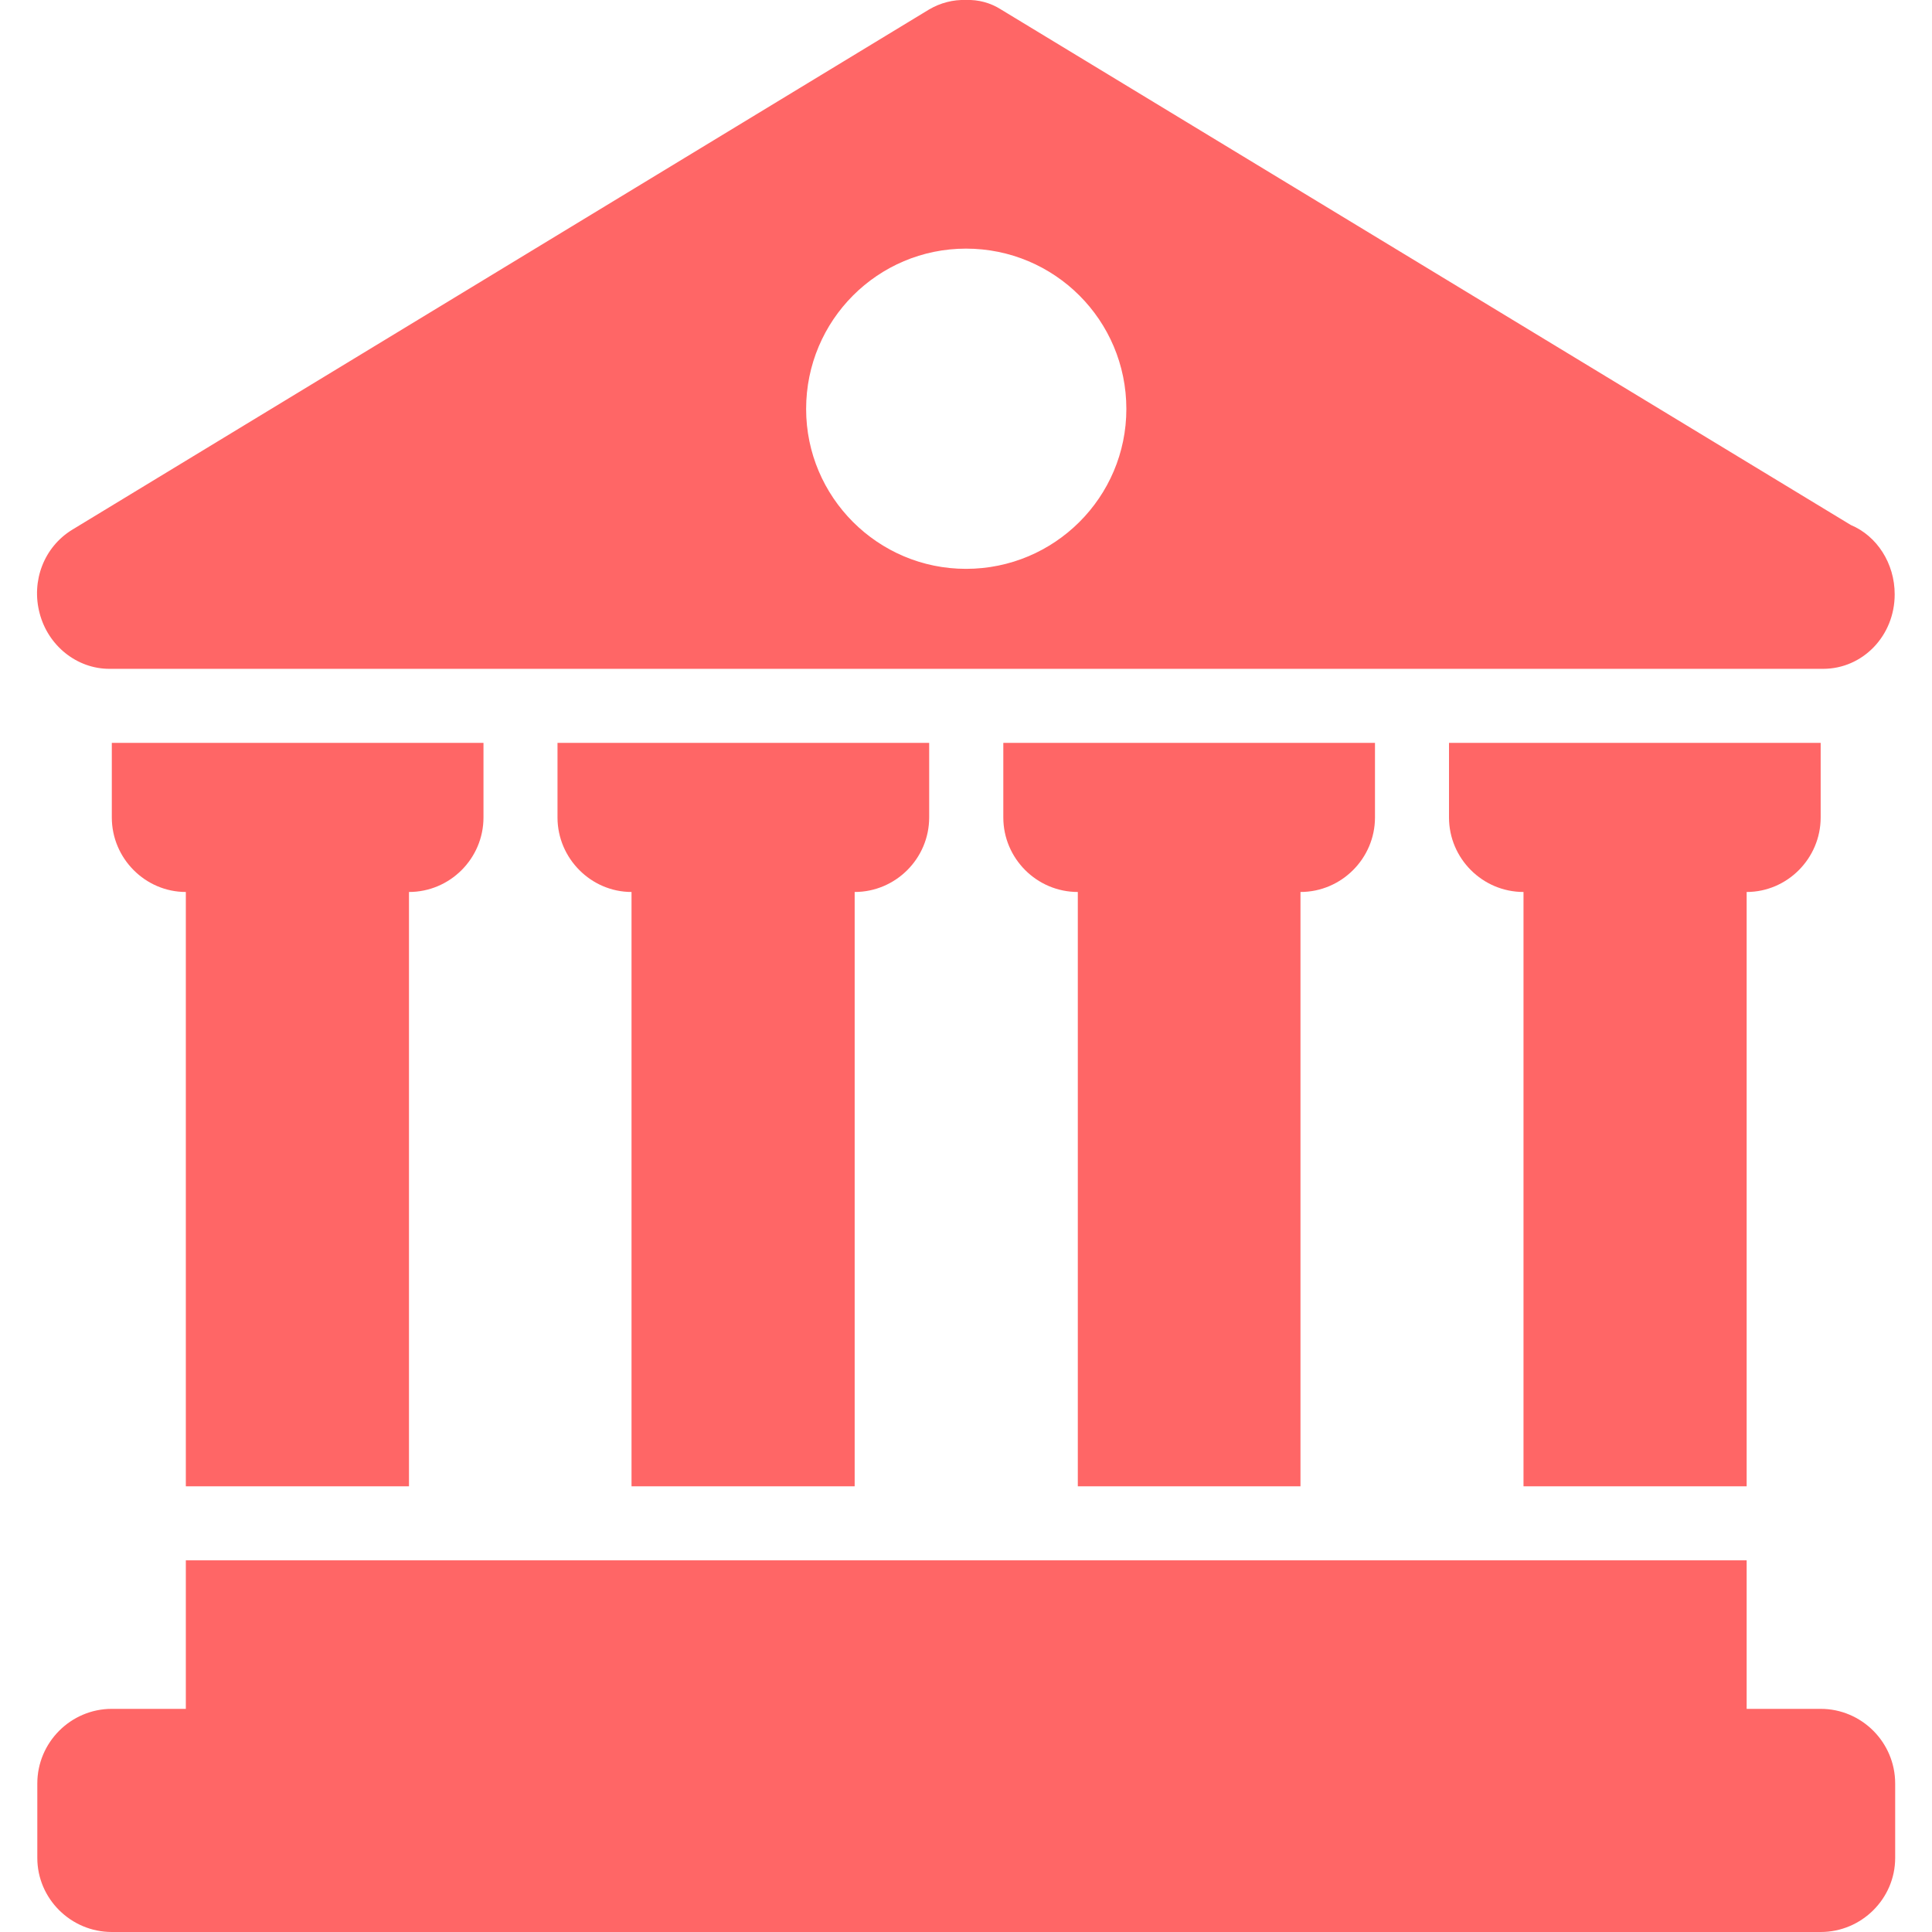 
<svg xmlns="http://www.w3.org/2000/svg" xmlns:xlink="http://www.w3.org/1999/xlink" width="16px" height="16px" viewBox="0 0 16 16" version="1.1">
<g id="surface1">
<path style=" stroke:none;fill-rule:nonzero;fill:#ff6666;fill-opacity:1;" d="M 8 0 C 7.895 -0.004 7.789 0.023 7.695 0.078 L 0.598 4.387 C 0.363 4.531 0.258 4.812 0.328 5.078 C 0.398 5.348 0.637 5.539 0.906 5.539 L 15.098 5.539 C 15.426 5.539 15.691 5.266 15.691 4.922 C 15.691 4.664 15.543 4.438 15.328 4.348 L 8.289 0.078 C 8.203 0.023 8.102 -0.004 8 0 Z M 8 2.059 C 8.734 2.059 9.328 2.652 9.328 3.387 C 9.328 4.117 8.734 4.711 8 4.711 C 7.27 4.711 6.676 4.117 6.676 3.387 C 6.676 2.652 7.27 2.059 8 2.059 Z M 0.926 6.152 L 0.926 6.77 C 0.926 7.109 1.203 7.387 1.539 7.387 L 1.539 12.309 L 3.387 12.309 L 3.387 7.387 C 3.727 7.387 4.004 7.109 4.004 6.77 L 4.004 6.152 Z M 4.617 6.152 L 4.617 6.77 C 4.617 7.109 4.895 7.387 5.23 7.387 L 5.23 12.309 L 7.078 12.309 L 7.078 7.387 C 7.418 7.387 7.695 7.109 7.695 6.77 L 7.695 6.152 Z M 8.309 6.152 L 8.309 6.77 C 8.309 7.109 8.586 7.387 8.926 7.387 L 8.926 12.309 L 10.77 12.309 L 10.77 7.387 C 11.109 7.387 11.387 7.109 11.387 6.77 L 11.387 6.152 Z M 12 6.152 L 12 6.77 C 12 7.109 12.277 7.387 12.617 7.387 L 12.617 12.309 L 14.465 12.309 L 14.465 7.387 C 14.801 7.387 15.078 7.109 15.078 6.77 L 15.078 6.152 Z M 1.539 12.922 L 1.539 14.152 L 0.926 14.152 C 0.586 14.152 0.309 14.43 0.309 14.77 L 0.309 15.387 C 0.309 15.723 0.586 16 0.926 16 L 15.078 16 C 15.418 16 15.695 15.723 15.695 15.387 L 15.695 14.77 C 15.695 14.43 15.418 14.152 15.078 14.152 L 14.465 14.152 L 14.465 12.922 Z M 1.539 12.922 "/>
</g>
</svg>
